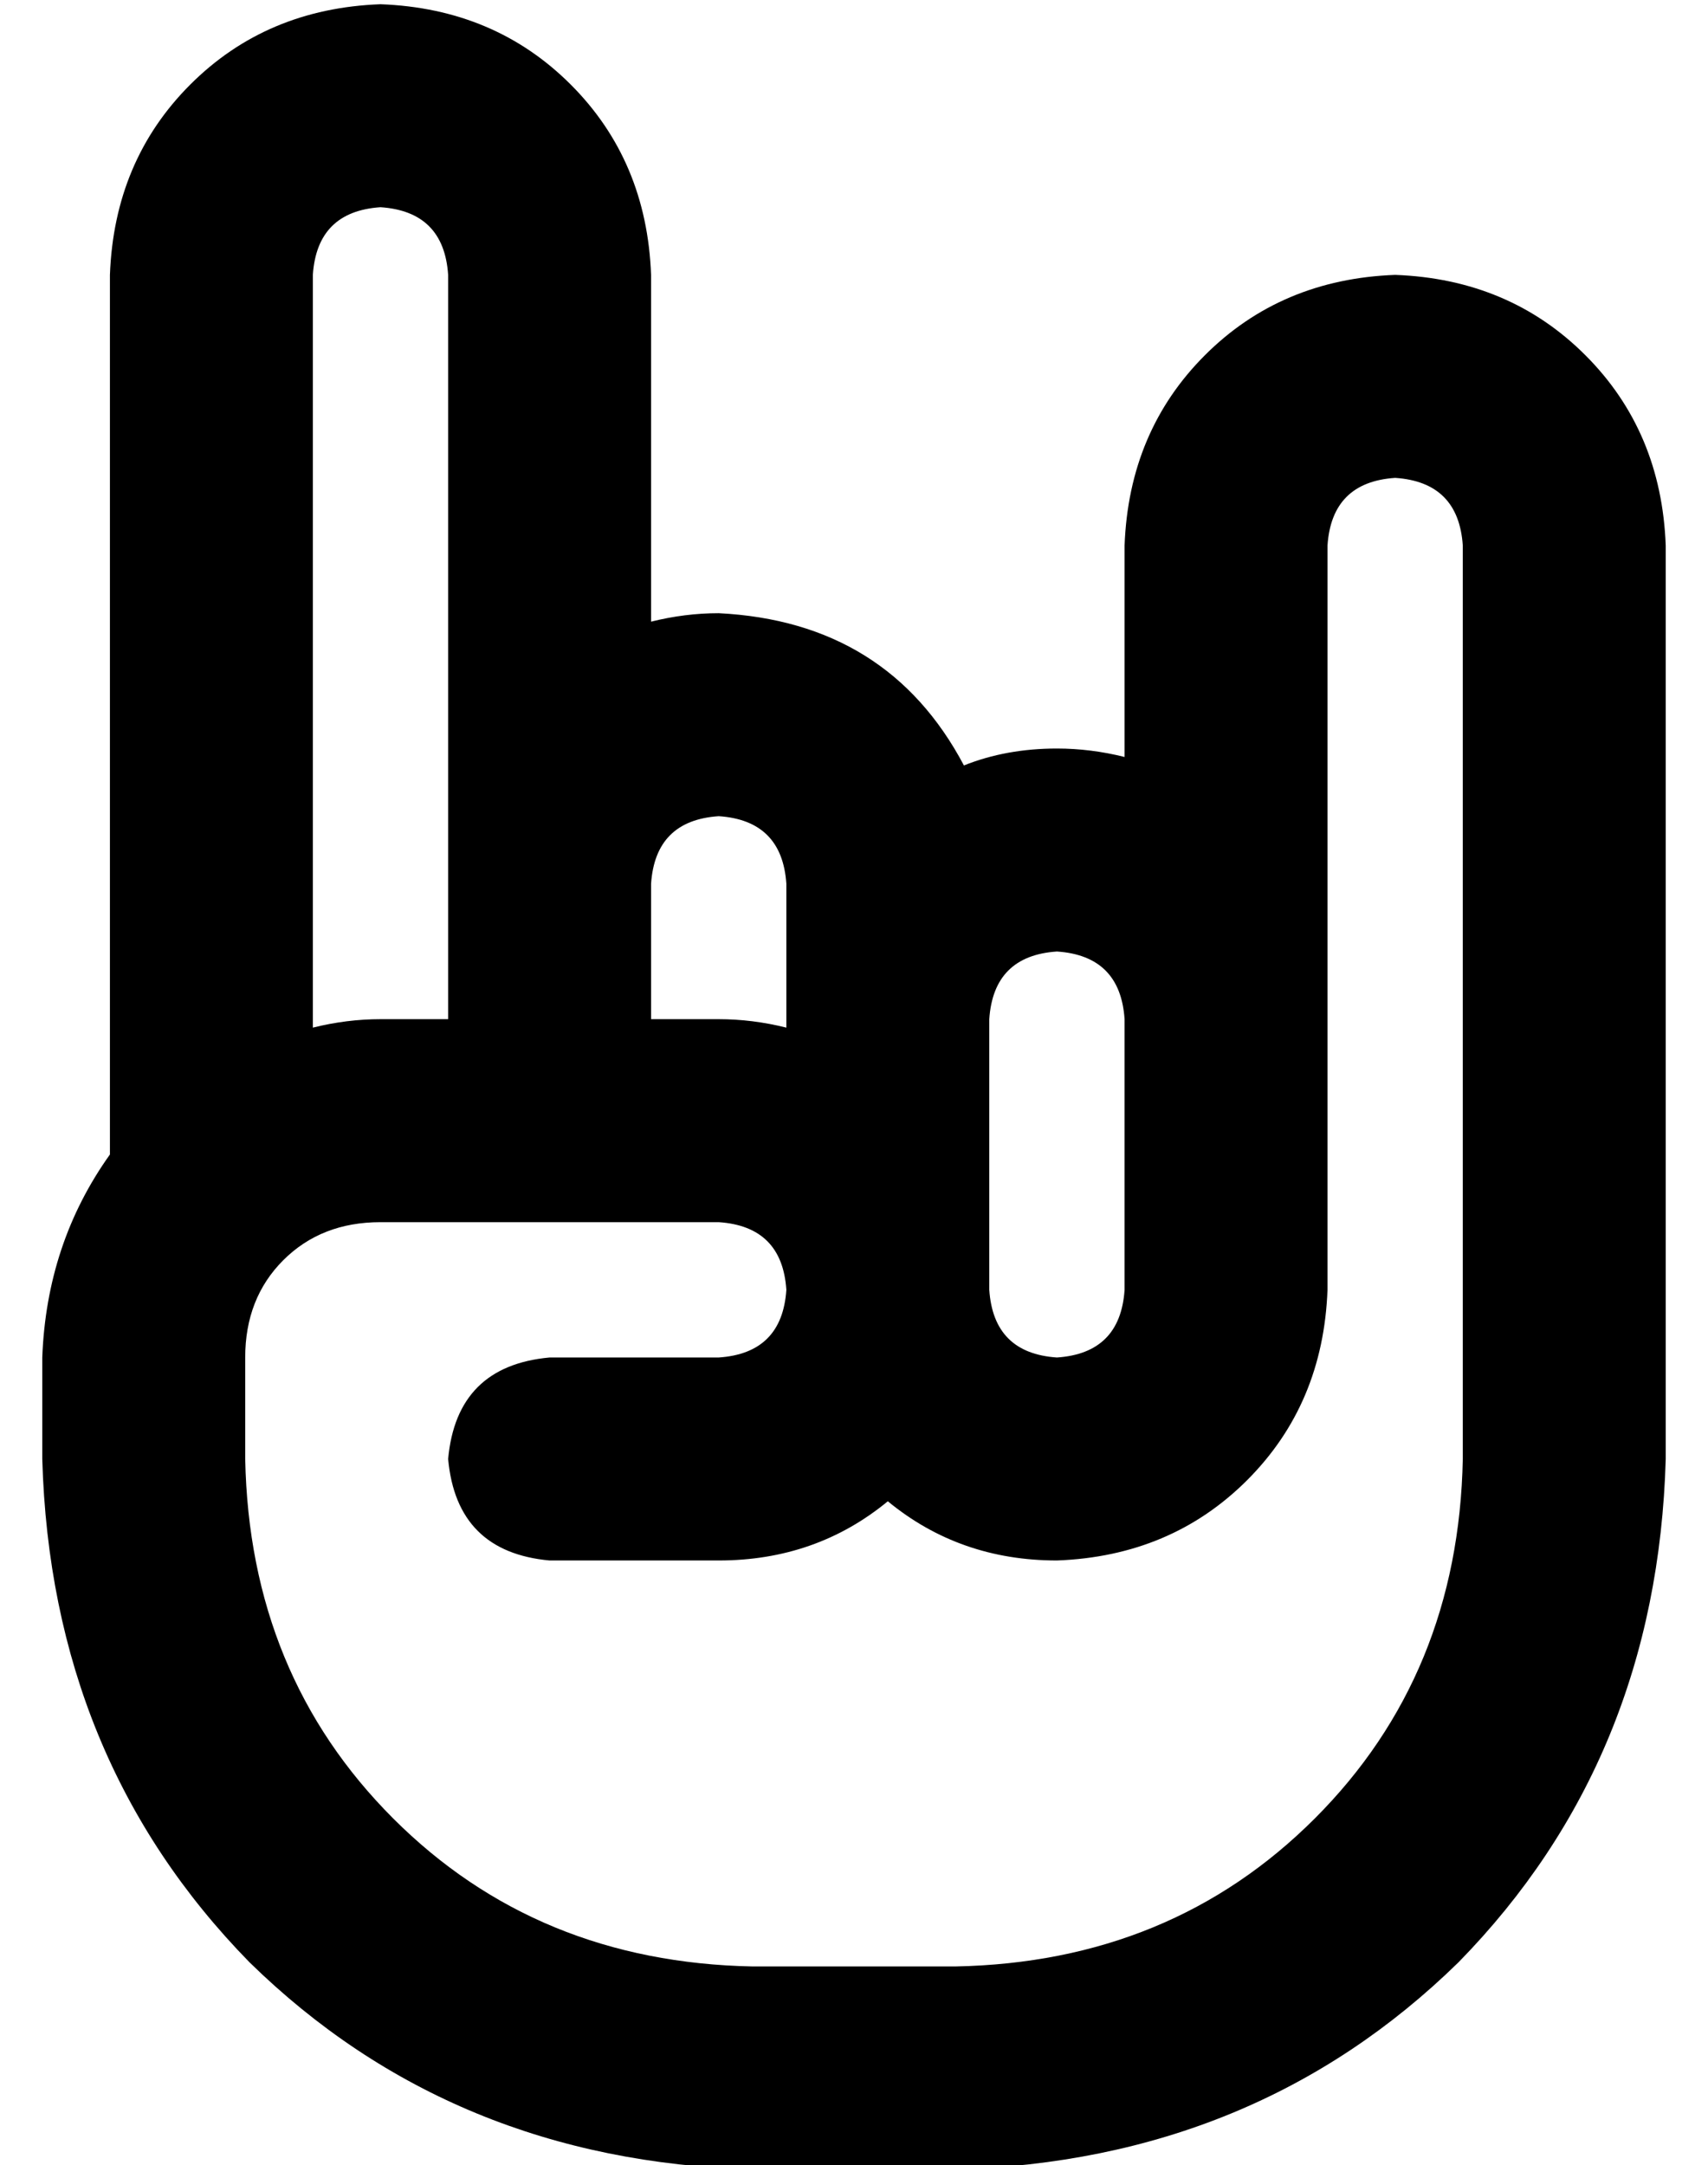 <?xml version="1.0" standalone="no"?>
<!DOCTYPE svg PUBLIC "-//W3C//DTD SVG 1.1//EN" "http://www.w3.org/Graphics/SVG/1.1/DTD/svg11.dtd" >
<svg xmlns="http://www.w3.org/2000/svg" xmlns:xlink="http://www.w3.org/1999/xlink" version="1.1" viewBox="-10 -40 404 512">
   <path fill="currentColor"
d="M80 9q15 1 16 16v144v0v32v0h-16v0q-8 0 -16 2v-178v0q1 -15 16 -16v0zM16 25v208v-208v208q-15 21 -16 48v0v0v24v0q2 71 49 119q48 47 119 49h48v0q71 -2 119 -49q47 -48 49 -119v-56v0v-32v0v-128v0q-1 -27 -19 -45t-45 -19q-27 1 -45 19t-19 45v50v0q-8 -2 -16 -2
q-12 0 -22 4q-18 -34 -58 -36q-8 0 -16 2v-82v0q-1 -27 -19 -45t-45 -19q-27 1 -45 19t-19 45v0zM336 217v32v-32v32v56v0q-1 51 -35 85t-85 35h-48v0q-51 -1 -85 -35t-35 -85v-24v0v0v0q0 -14 9 -23t23 -9h40h40q15 1 16 16q-1 15 -16 16h-40v0q-22 2 -24 24q2 22 24 24h40
v0q23 0 40 -14q17 14 40 14q27 -1 45 -19t19 -45v-48v0v-16v0v-112v0q1 -15 16 -16q15 1 16 16v128v0zM160 201h-16h16h-16v-32v0q1 -15 16 -16q15 1 16 16v32v0v2v0q-8 -2 -16 -2v0zM256 217v48v-48v48q-1 15 -16 16q-15 -1 -16 -16v-40v0v-24v0q1 -15 16 -16q15 1 16 16
v16v0z" />
</svg>
